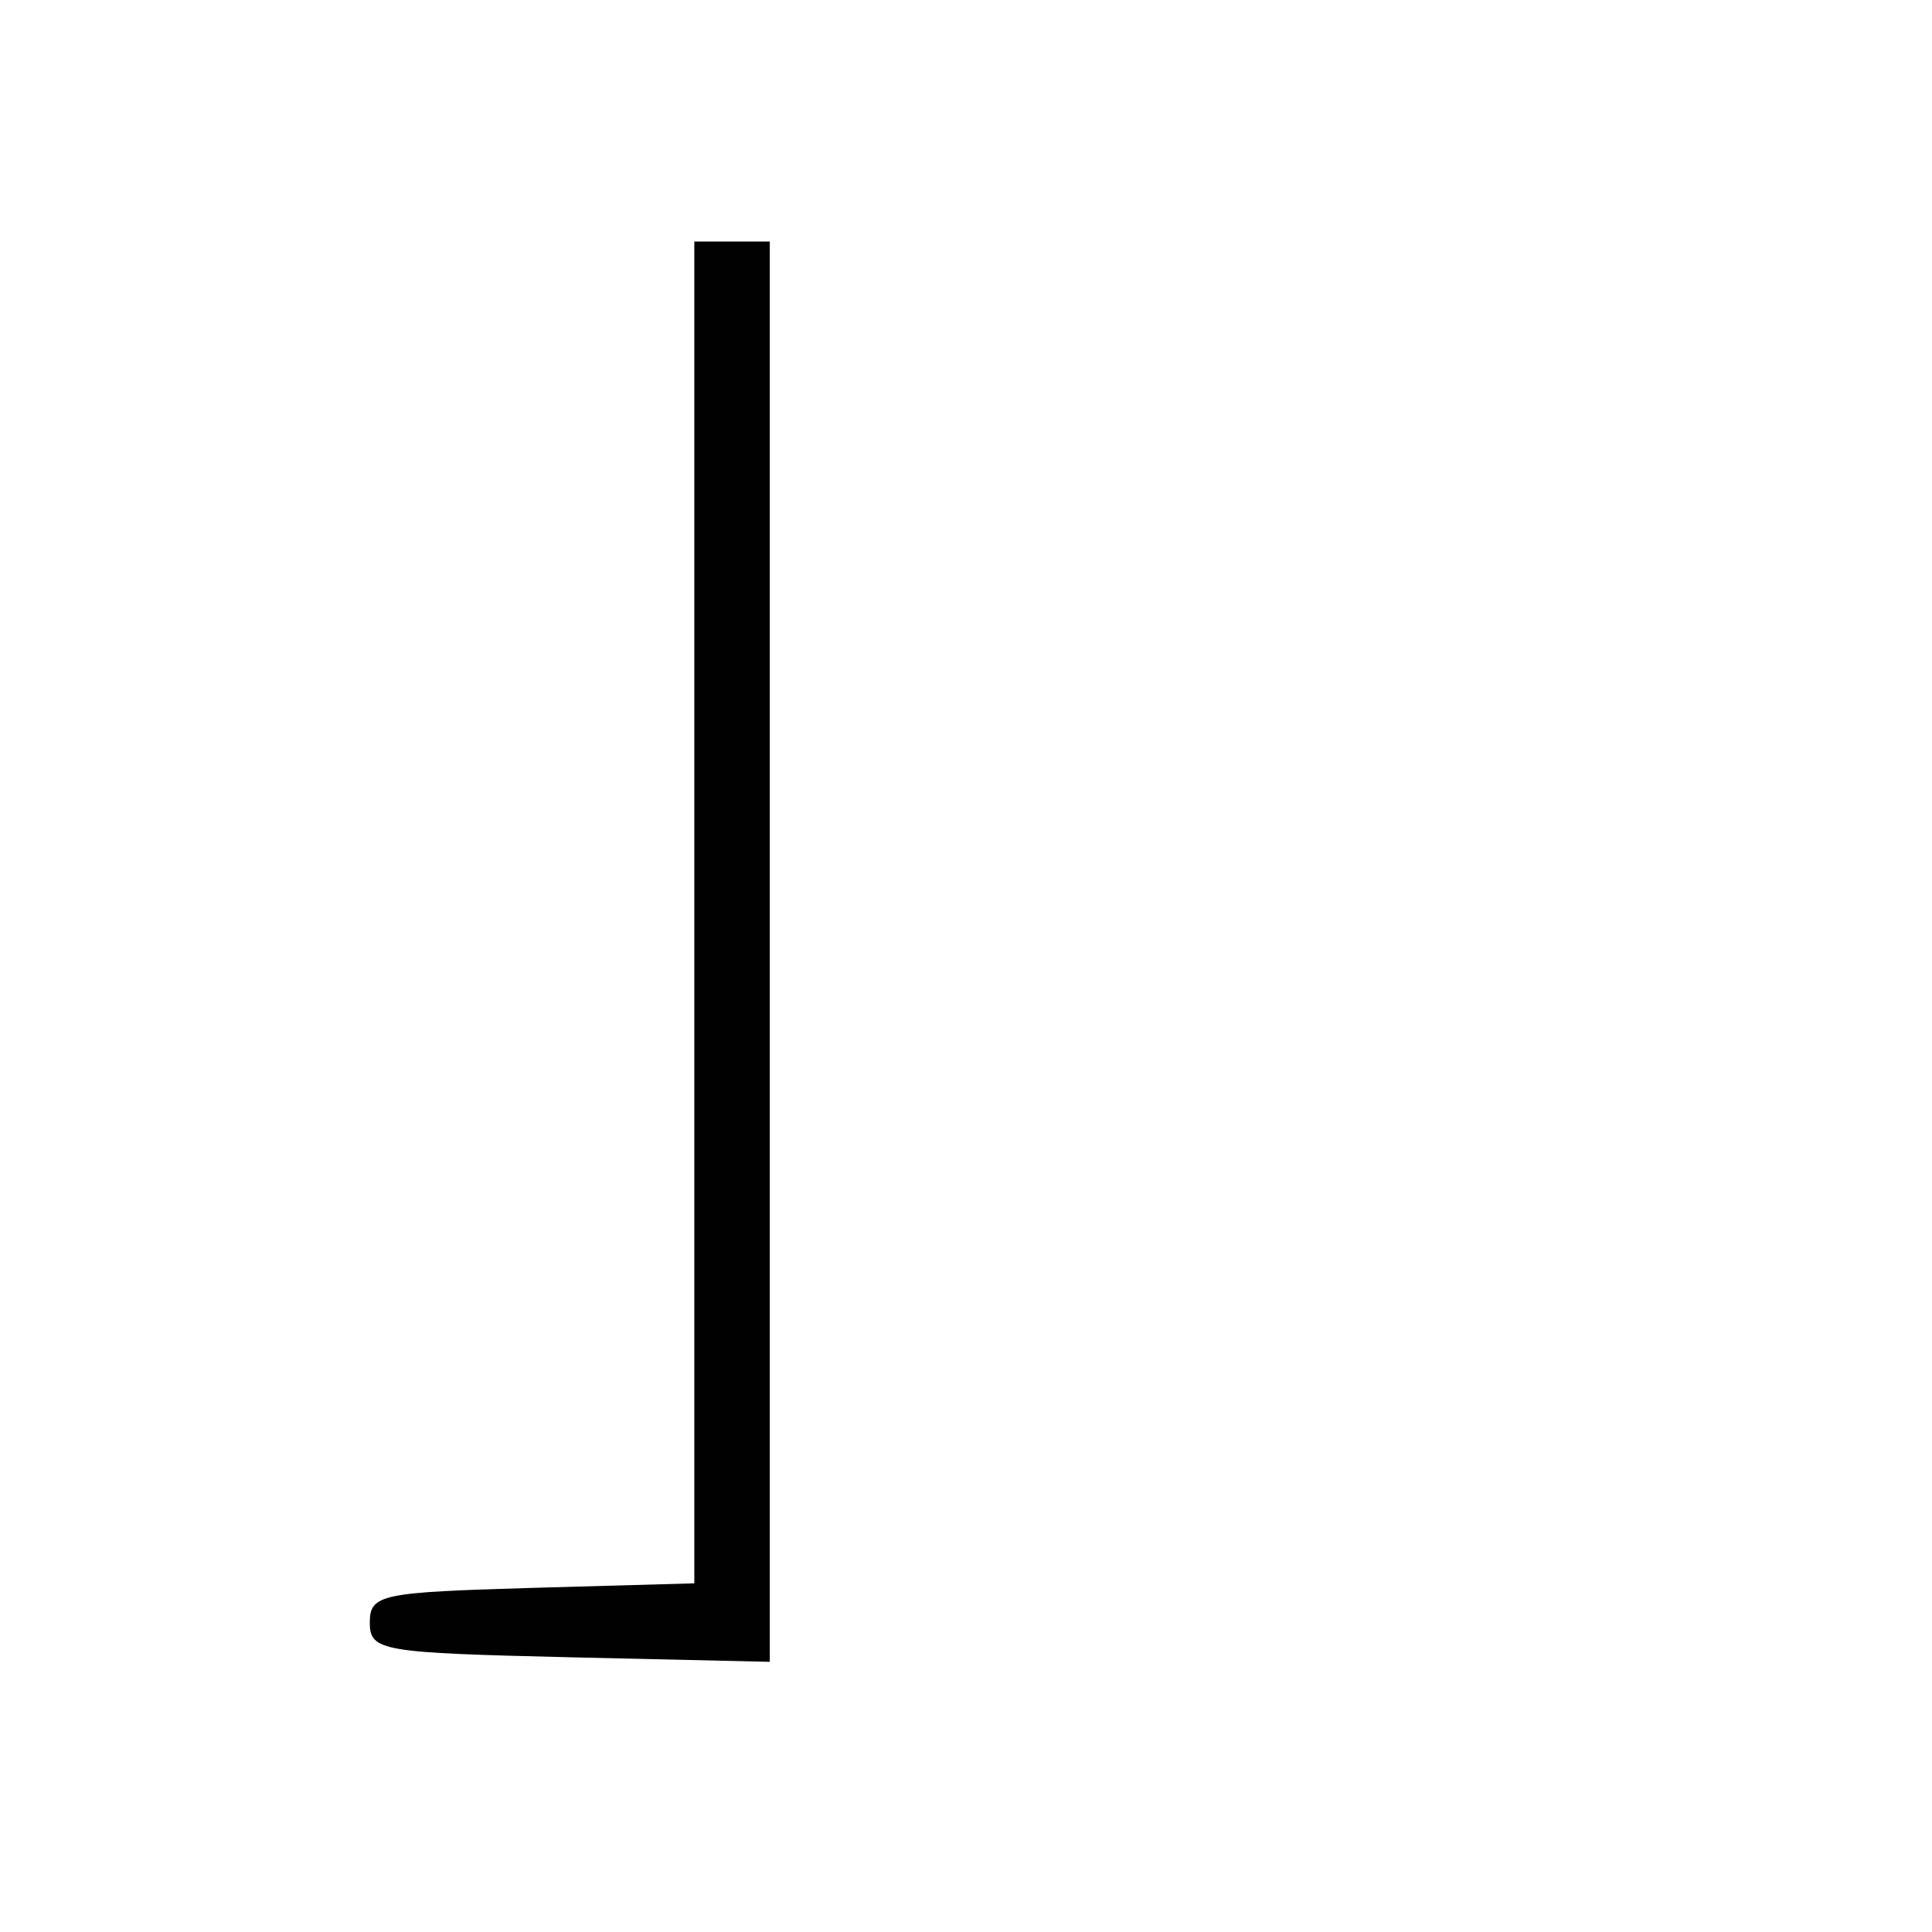 <?xml version="1.0" standalone="no"?>
<!DOCTYPE svg PUBLIC "-//W3C//DTD SVG 20010904//EN"
 "http://www.w3.org/TR/2001/REC-SVG-20010904/DTD/svg10.dtd">
<svg version="1.0" xmlns="http://www.w3.org/2000/svg"
 width="128pt" height="128pt" viewBox="0 0 128 128"
 preserveAspectRatio="xMidYMid meet">
<g transform="translate(0,128) scale(0.1,-0.1)"
fill="#000000" stroke="none">
<path d="M460 675 l0 -444 -107 -3 c-100 -3 -108 -4 -108 -23 0 -19 8 -20 133
-23 l132 -3 0 471 0 470 -25 0 -25 0 0 -445z"/>
</g>
</svg>
